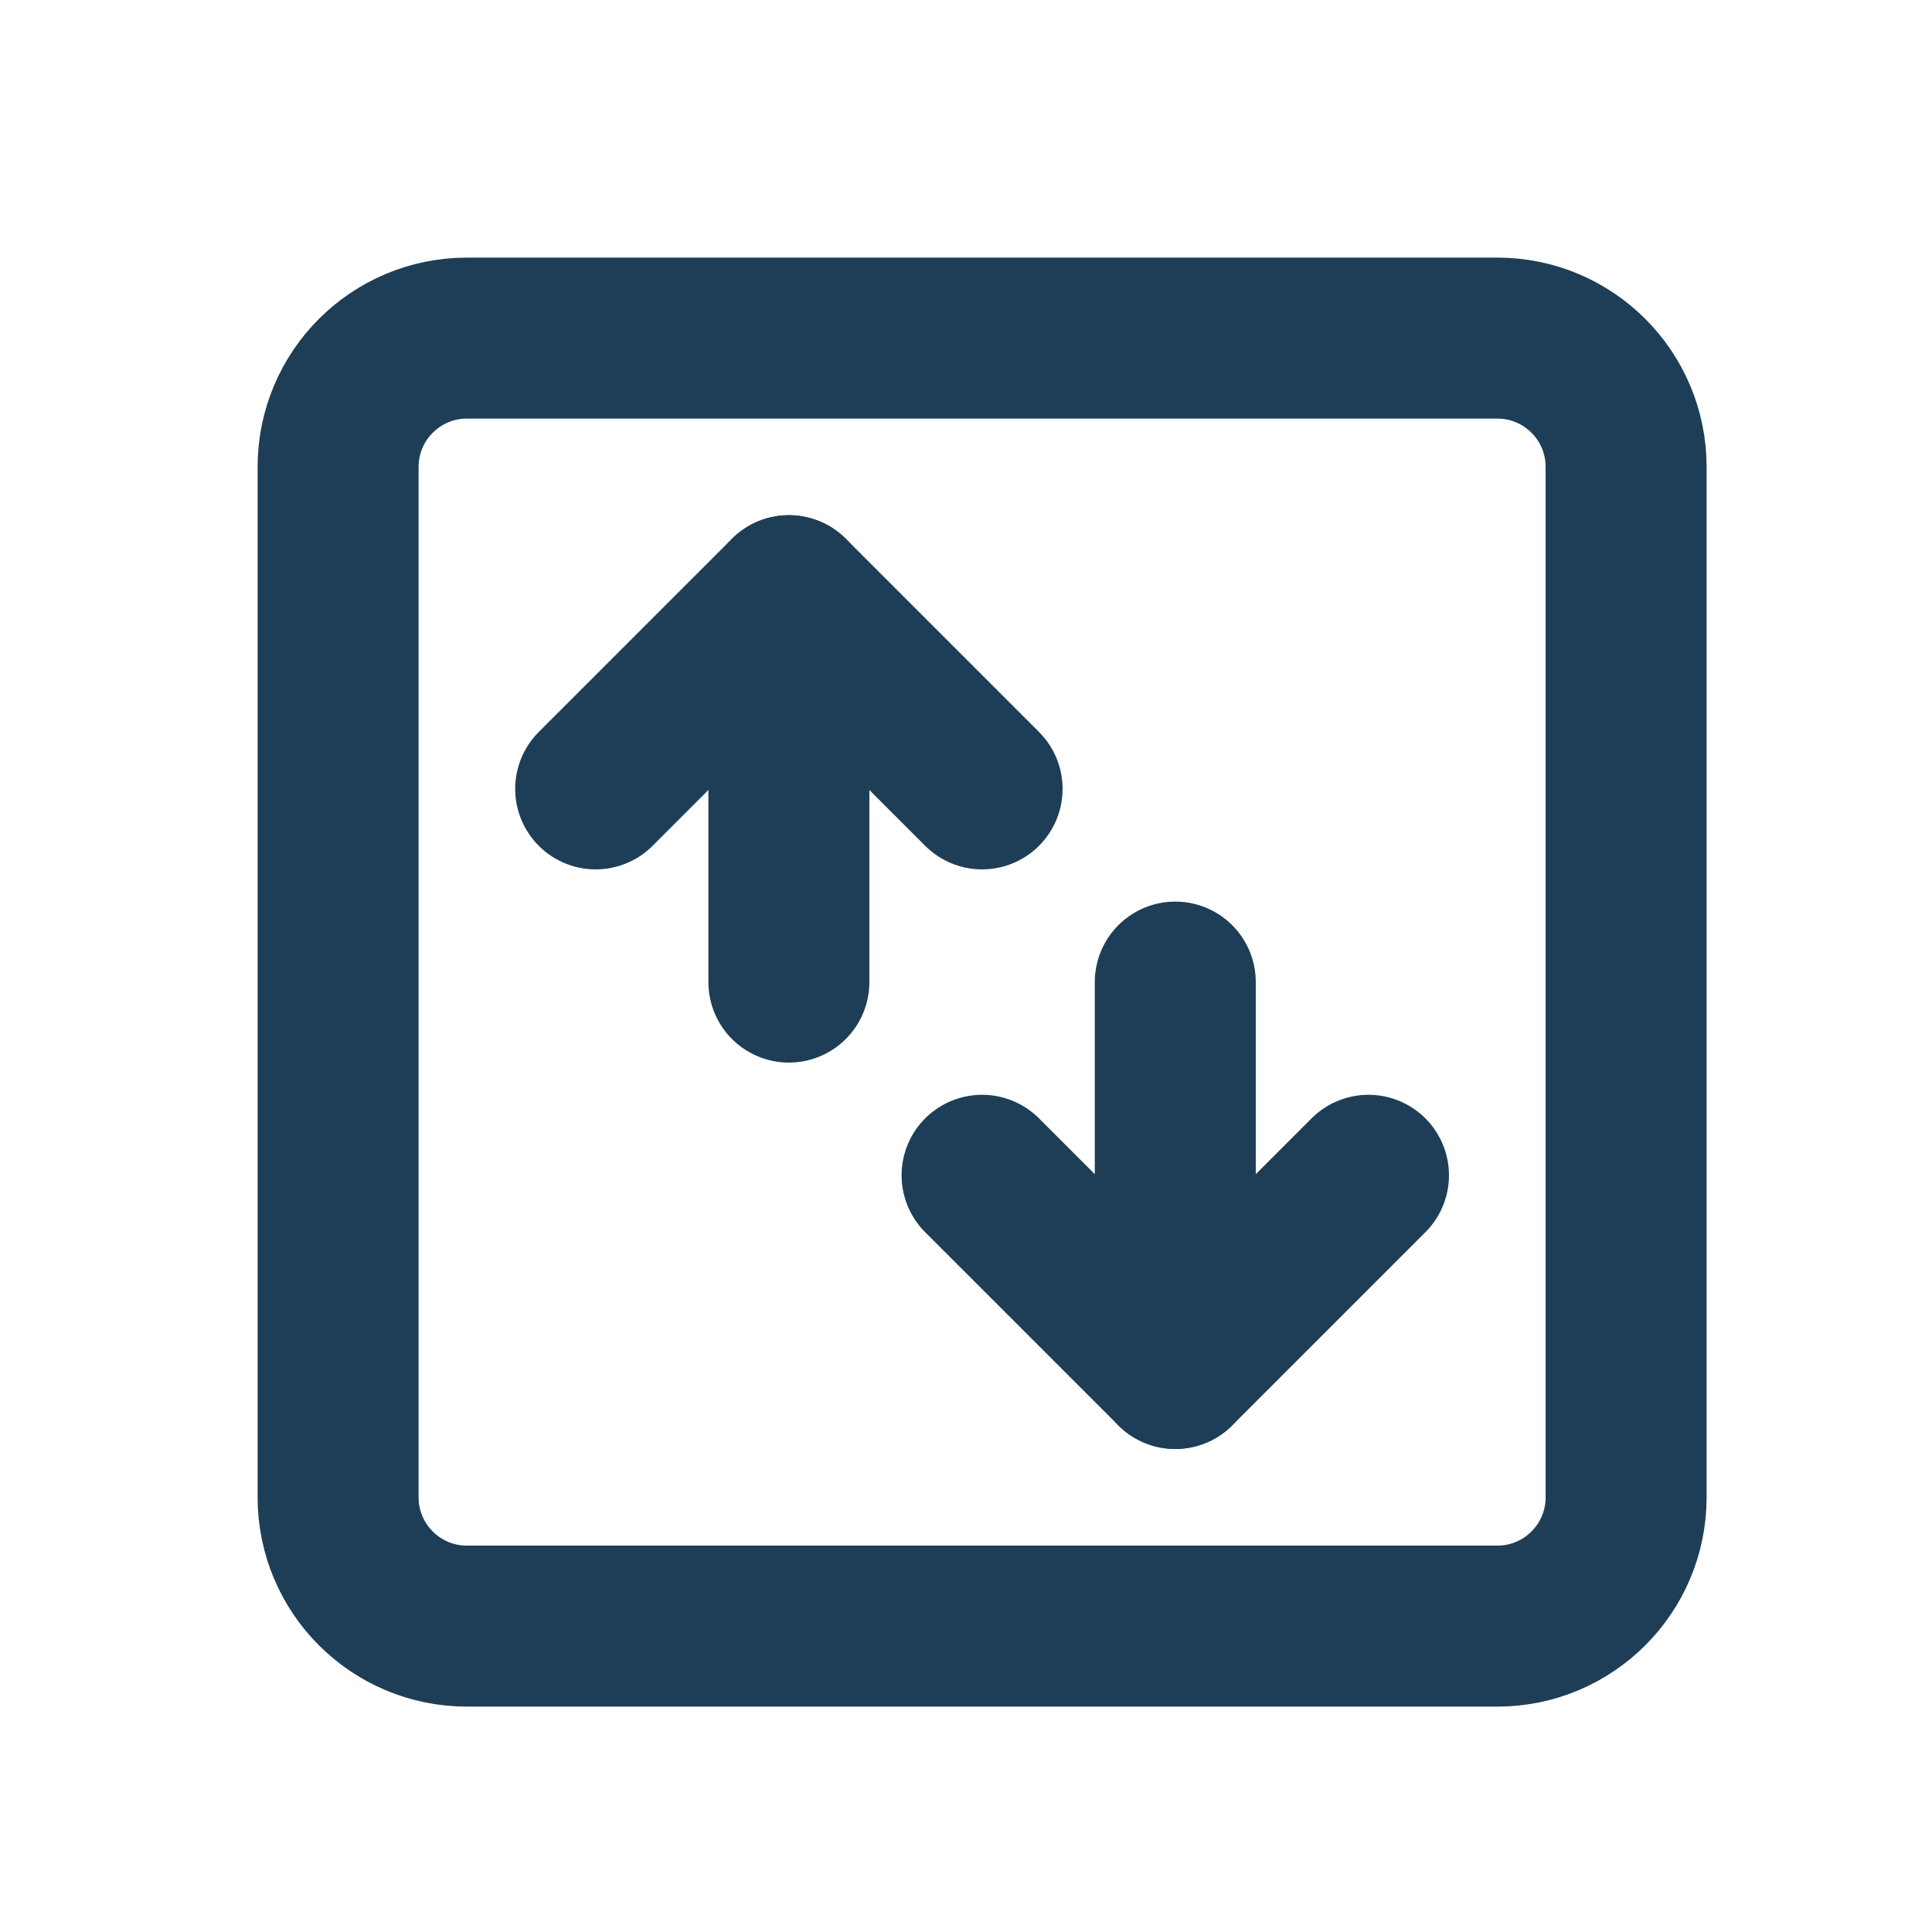 <svg width="25" height="25" viewBox="0 0 40 40" fill="none" xmlns="http://www.w3.org/2000/svg">
    <g filter="url(#filter0_d_136_224)">
        <path d="M12.333 16.333L16.333 12.333L20.333 16.333" stroke="#1D3E56" stroke-width="3.333" stroke-linecap="round" stroke-linejoin="round"/>
        <path d="M16.333 12.333V20.333" stroke="#1D3E56" stroke-width="3.333" stroke-linecap="round" stroke-linejoin="round"/>
        <path d="M31 7H9.667C8.194 7 7 8.194 7 9.667V31C7 32.473 8.194 33.667 9.667 33.667H31C32.473 33.667 33.667 32.473 33.667 31V9.667C33.667 8.194 32.473 7 31 7Z" stroke="#1D3E56" stroke-width="3.333" stroke-linecap="round" stroke-linejoin="round"/>
        <path d="M24.333 28.333V20.333" stroke="#1D3E56" stroke-width="3.333" stroke-linecap="round" stroke-linejoin="round"/>
        <path d="M28.333 24.333L24.333 28.333L20.333 24.333" stroke="#1D3E56" stroke-width="3.333" stroke-linecap="round" stroke-linejoin="round"/>
    </g>
    <defs>
        <filter id="filter0_d_136_224" x="1.333" y="1.333" width="38" height="38" filterUnits="userSpaceOnUse" color-interpolation-filters="sRGB">
            <feFlood flood-opacity="0" result="BackgroundImageFix"/>
            <feColorMatrix in="SourceAlpha" type="matrix" values="0 0 0 0 0 0 0 0 0 0 0 0 0 0 0 0 0 0 127 0" result="hardAlpha"/>
            <feOffset/>
            <feGaussianBlur stdDeviation="2"/>
            <feComposite in2="hardAlpha" operator="out"/>
            <feColorMatrix type="matrix" values="0 0 0 0 1 0 0 0 0 1 0 0 0 0 1 0 0 0 1 0"/>
            <feBlend mode="normal" in2="BackgroundImageFix" result="effect1_dropShadow_136_224"/>
            <feBlend mode="normal" in="SourceGraphic" in2="effect1_dropShadow_136_224" result="shape"/>
        </filter>
    </defs>
</svg>
